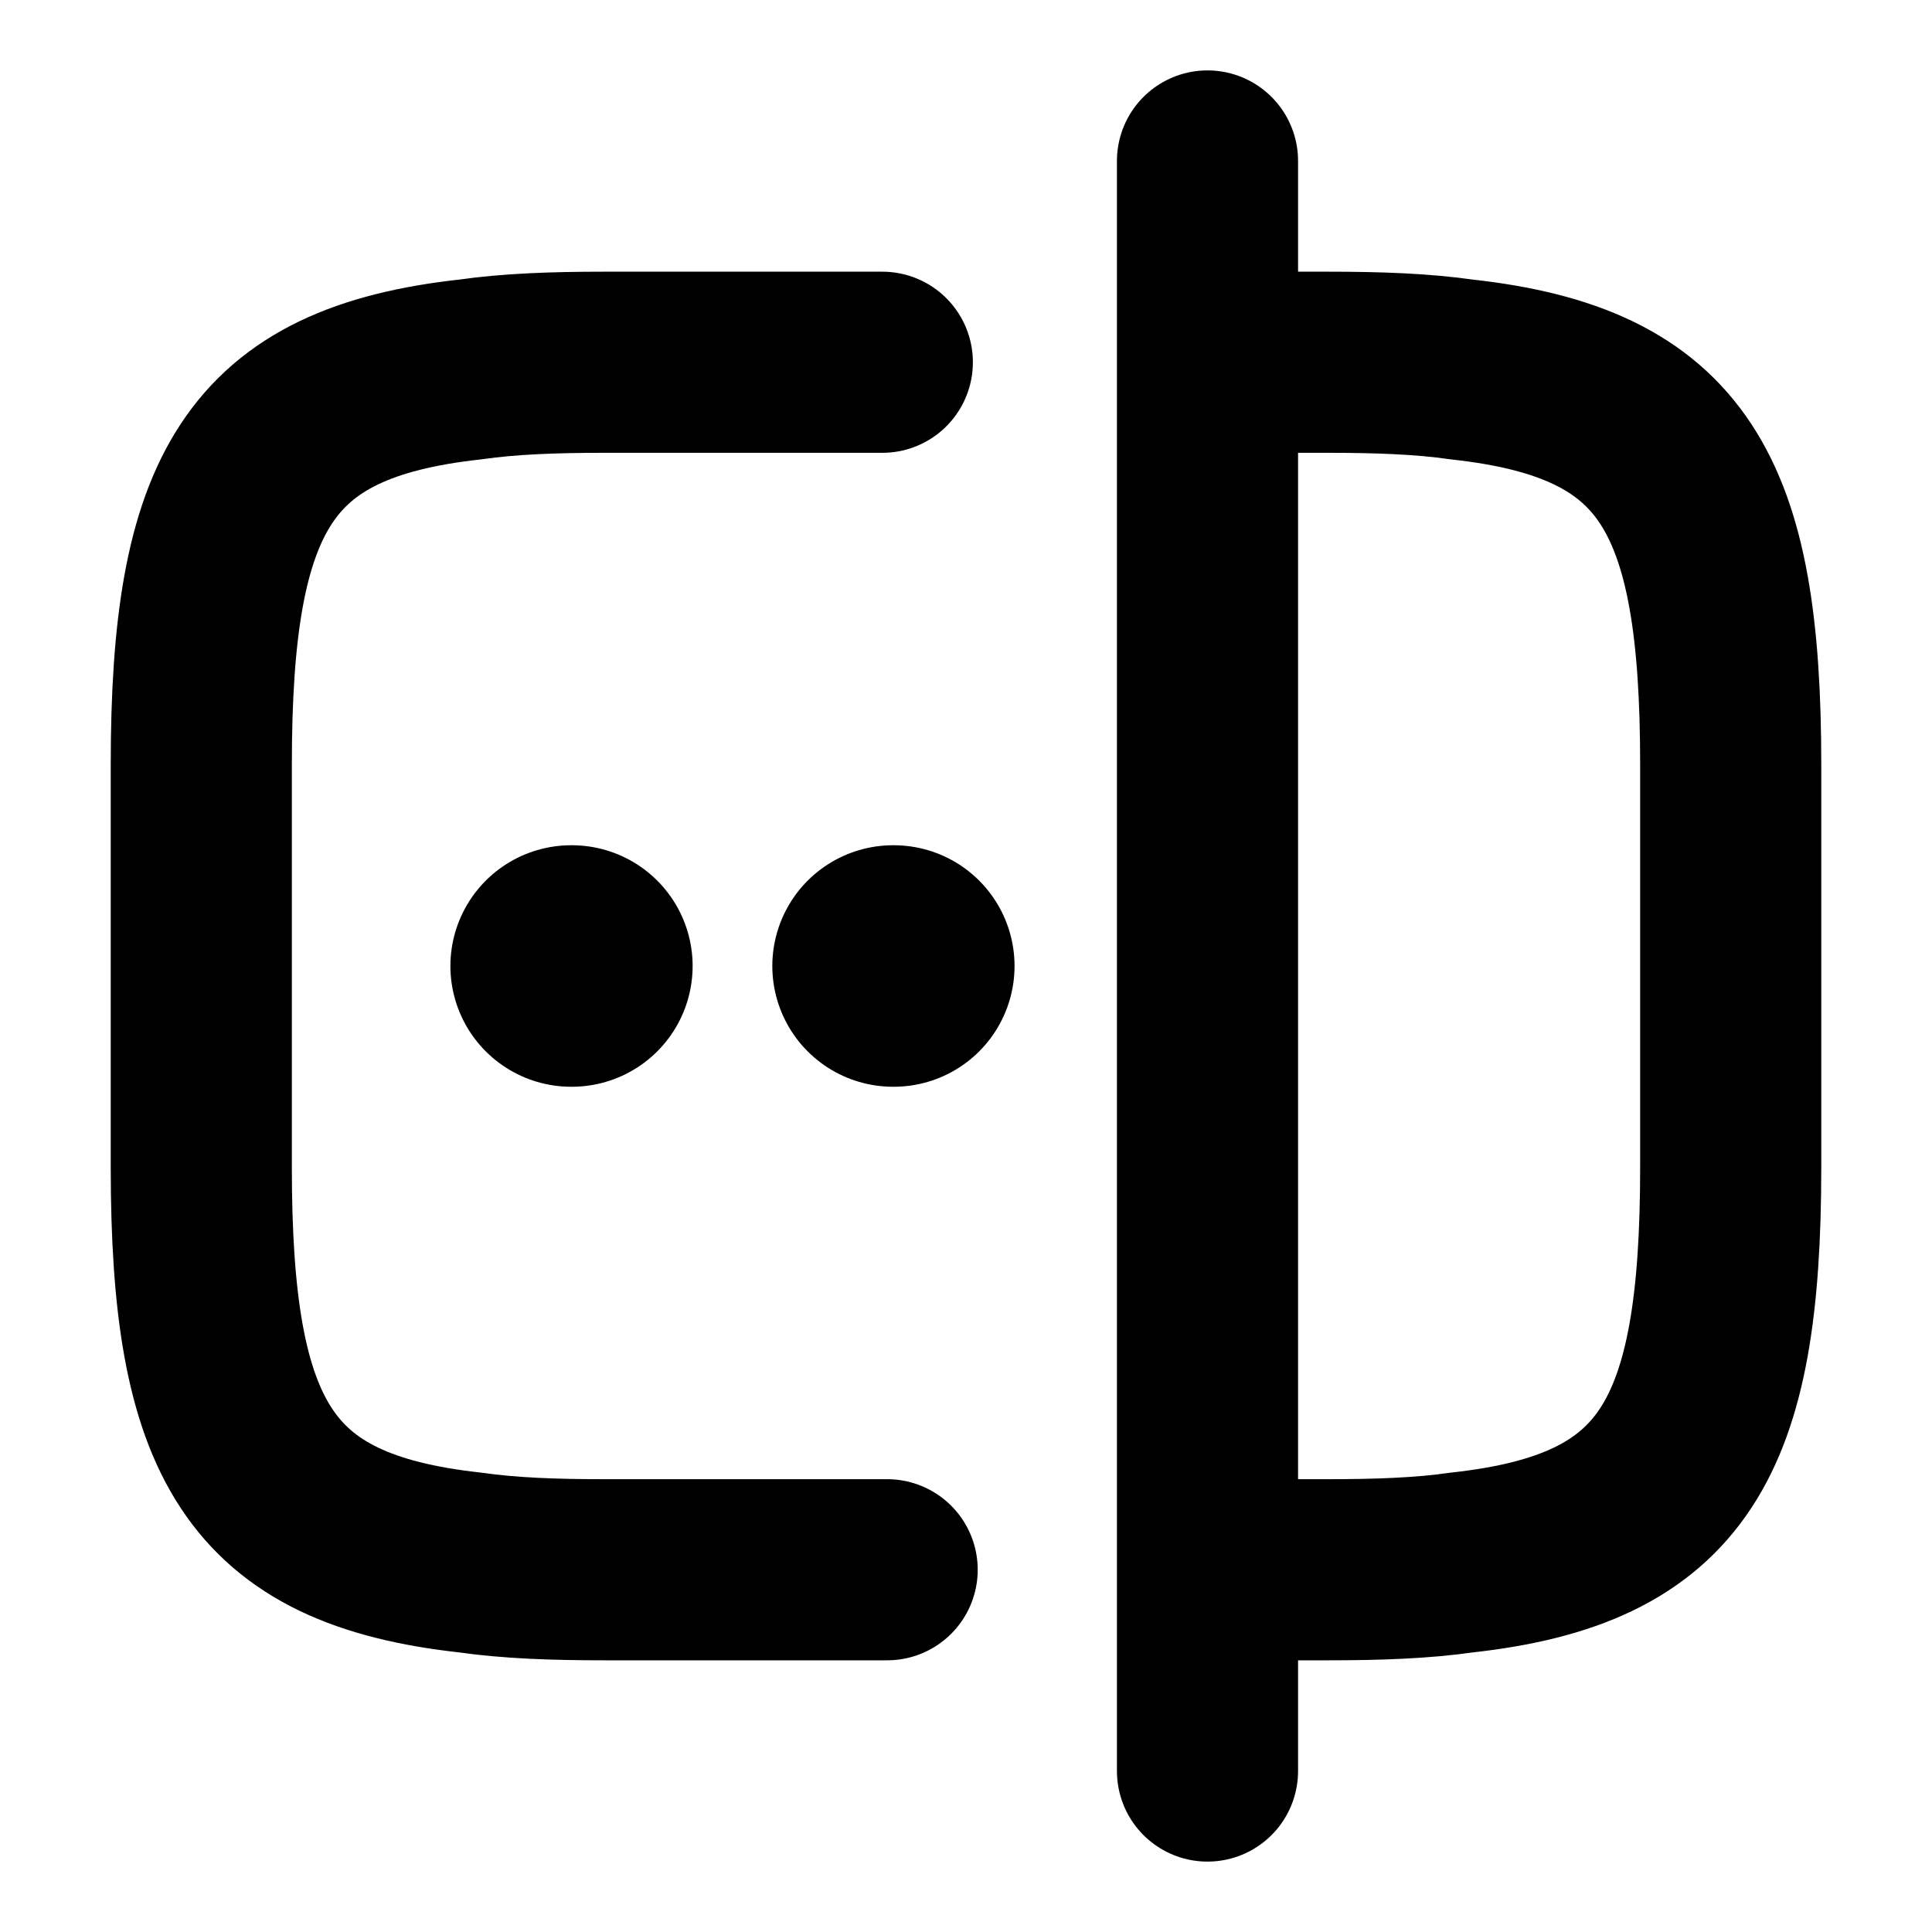 <svg width="16" height="16" viewBox="0 0 16 16" fill="none" xmlns="http://www.w3.org/2000/svg">
<path d="M7.347 13H5C4.587 13 4.22 12.987 3.893 12.94C2.14 12.747 1.667 11.92 1.667 9.667V6.333C1.667 4.08 2.14 3.253 3.893 3.06C4.22 3.013 4.587 3 5 3H7.307" stroke="black" stroke-width="1.5" stroke-linecap="round" stroke-linejoin="round"/>
<path d="M10.013 3H11C11.413 3 11.78 3.013 12.107 3.06C13.86 3.253 14.333 4.08 14.333 6.333V9.667C14.333 11.92 13.86 12.747 12.107 12.94C11.78 12.987 11.413 13 11 13H10.013" stroke="black" stroke-width="1.5" stroke-linecap="round" stroke-linejoin="round"/>
<path d="M10 1.333V14.667" stroke="black" stroke-width="1.5" stroke-linecap="round" stroke-linejoin="round"/>
<path d="M7.396 8H7.402" stroke="black" stroke-width="2" stroke-linecap="round" stroke-linejoin="round"/>
<path d="M4.73 8H4.736" stroke="black" stroke-width="2" stroke-linecap="round" stroke-linejoin="round"/>
</svg>
